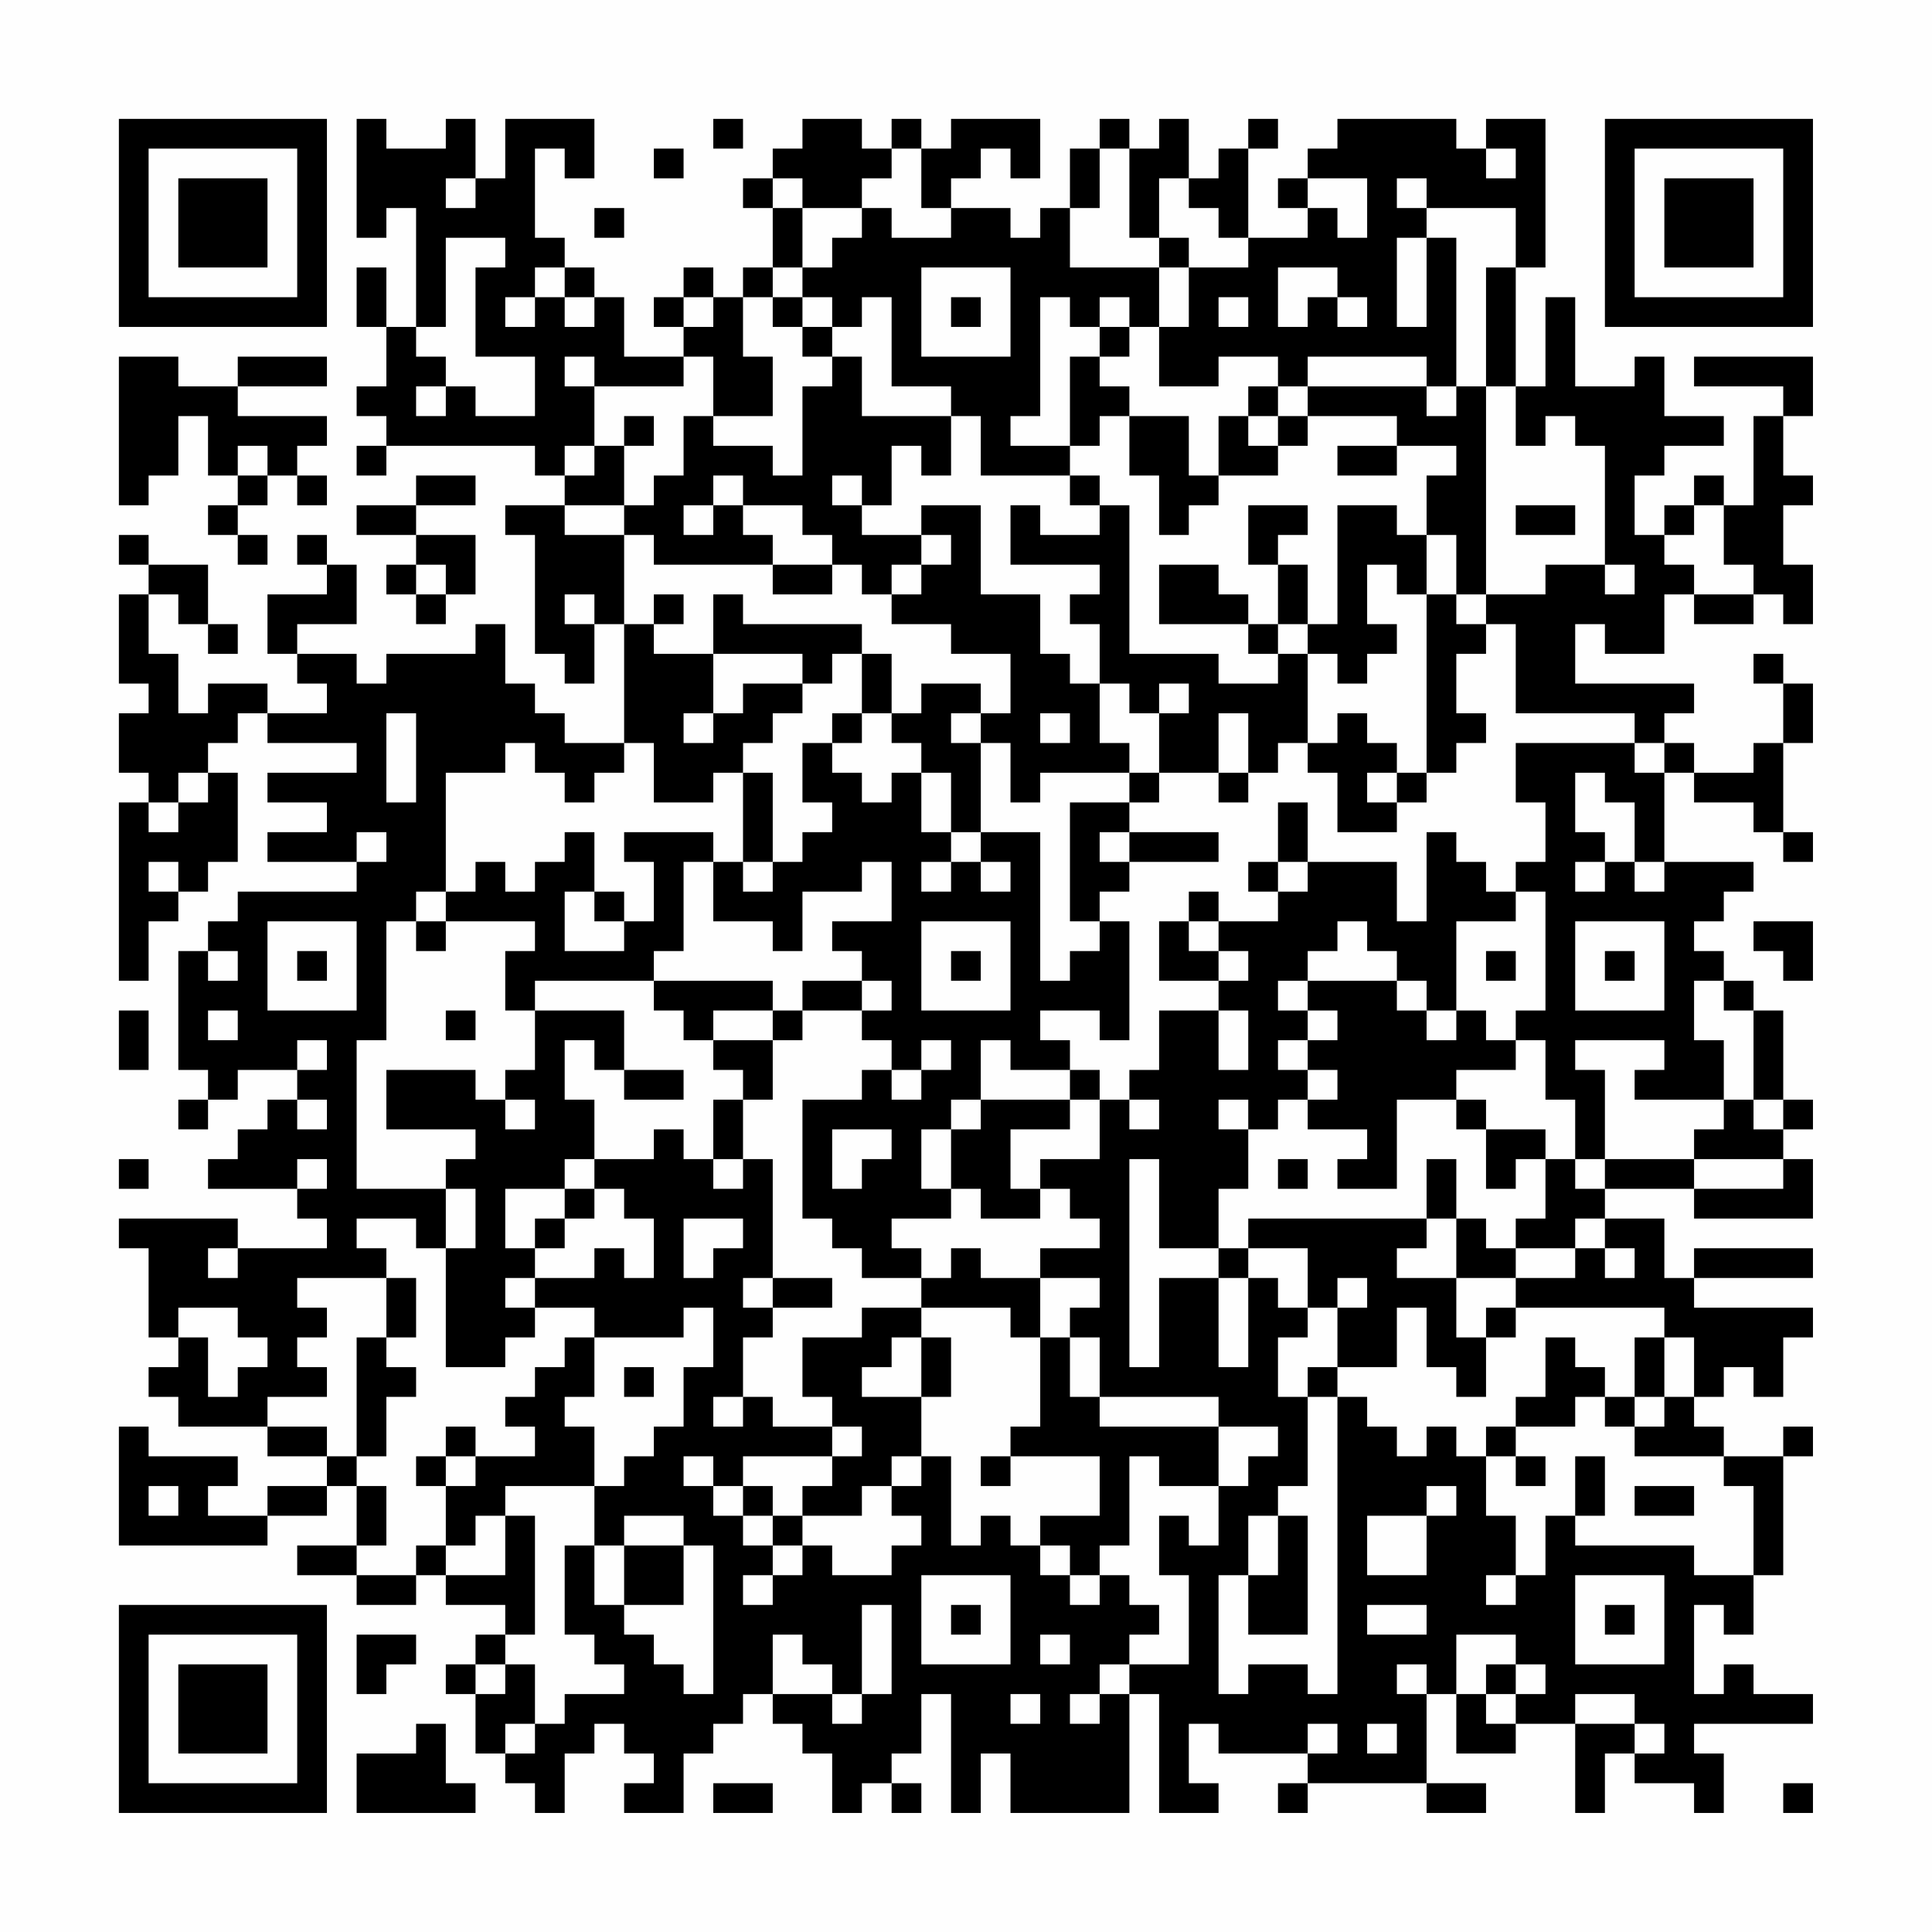 <?xml version="1.0" encoding="UTF-8"?>
<svg xmlns="http://www.w3.org/2000/svg" version="1.1" width="300" height="300" viewBox="0 0 300 300"><rect x="0" y="0" width="300" height="300" fill="#fefefe"/><g transform="scale(4.615)"><g transform="translate(4,4)"><path fill-rule="evenodd" d="M8 0L8 4L9 4L9 3L10 3L10 7L9 7L9 5L8 5L8 7L9 7L9 9L8 9L8 10L9 10L9 11L8 11L8 12L9 12L9 11L14 11L14 12L15 12L15 13L13 13L13 14L14 14L14 18L15 18L15 19L16 19L16 17L17 17L17 21L15 21L15 20L14 20L14 19L13 19L13 17L12 17L12 18L9 18L9 19L8 19L8 18L6 18L6 17L8 17L8 15L7 15L7 14L6 14L6 15L7 15L7 16L5 16L5 18L6 18L6 19L7 19L7 20L5 20L5 19L3 19L3 20L2 20L2 18L1 18L1 16L2 16L2 17L3 17L3 18L4 18L4 17L3 17L3 15L1 15L1 14L0 14L0 15L1 15L1 16L0 16L0 19L1 19L1 20L0 20L0 22L1 22L1 23L0 23L0 29L1 29L1 27L2 27L2 26L3 26L3 25L4 25L4 22L3 22L3 21L4 21L4 20L5 20L5 21L8 21L8 22L5 22L5 23L7 23L7 24L5 24L5 25L8 25L8 26L4 26L4 27L3 27L3 28L2 28L2 32L3 32L3 33L2 33L2 34L3 34L3 33L4 33L4 32L6 32L6 33L5 33L5 34L4 34L4 35L3 35L3 36L6 36L6 37L7 37L7 38L4 38L4 37L0 37L0 38L1 38L1 41L2 41L2 42L1 42L1 43L2 43L2 44L5 44L5 45L7 45L7 46L5 46L5 47L3 47L3 46L4 46L4 45L1 45L1 44L0 44L0 48L5 48L5 47L7 47L7 46L8 46L8 48L6 48L6 49L8 49L8 50L10 50L10 49L11 49L11 50L13 50L13 51L12 51L12 52L11 52L11 53L12 53L12 55L13 55L13 56L14 56L14 57L15 57L15 55L16 55L16 54L17 54L17 55L18 55L18 56L17 56L17 57L19 57L19 55L20 55L20 54L21 54L21 53L22 53L22 54L23 54L23 55L24 55L24 57L25 57L25 56L26 56L26 57L27 57L27 56L26 56L26 55L27 55L27 53L28 53L28 57L29 57L29 55L30 55L30 57L34 57L34 53L35 53L35 57L37 57L37 56L36 56L36 54L37 54L37 55L40 55L40 56L39 56L39 57L40 57L40 56L44 56L44 57L46 57L46 56L44 56L44 53L45 53L45 55L47 55L47 54L49 54L49 57L50 57L50 55L51 55L51 56L53 56L53 57L54 57L54 55L53 55L53 54L57 54L57 53L55 53L55 52L54 52L54 53L53 53L53 50L54 50L54 51L55 51L55 49L56 49L56 45L57 45L57 44L56 44L56 45L54 45L54 44L53 44L53 43L54 43L54 42L55 42L55 43L56 43L56 41L57 41L57 40L53 40L53 39L57 39L57 38L53 38L53 39L52 39L52 37L50 37L50 36L53 36L53 37L57 37L57 35L56 35L56 34L57 34L57 33L56 33L56 30L55 30L55 29L54 29L54 28L53 28L53 27L54 27L54 26L55 26L55 25L52 25L52 22L53 22L53 23L55 23L55 24L56 24L56 25L57 25L57 24L56 24L56 21L57 21L57 19L56 19L56 18L55 18L55 19L56 19L56 21L55 21L55 22L53 22L53 21L52 21L52 20L53 20L53 19L49 19L49 17L50 17L50 18L52 18L52 16L53 16L53 17L55 17L55 16L56 16L56 17L57 17L57 15L56 15L56 13L57 13L57 12L56 12L56 10L57 10L57 8L53 8L53 9L56 9L56 10L55 10L55 13L54 13L54 12L53 12L53 13L52 13L52 14L51 14L51 12L52 12L52 11L54 11L54 10L52 10L52 8L51 8L51 9L49 9L49 6L48 6L48 9L47 9L47 5L48 5L48 0L46 0L46 1L45 1L45 0L41 0L41 1L40 1L40 2L39 2L39 3L40 3L40 4L38 4L38 1L39 1L39 0L38 0L38 1L37 1L37 2L36 2L36 0L35 0L35 1L34 1L34 0L33 0L33 1L32 1L32 3L31 3L31 4L30 4L30 3L28 3L28 2L29 2L29 1L30 1L30 2L31 2L31 0L28 0L28 1L27 1L27 0L26 0L26 1L25 1L25 0L23 0L23 1L22 1L22 2L21 2L21 3L22 3L22 5L21 5L21 6L20 6L20 5L19 5L19 6L18 6L18 7L19 7L19 8L17 8L17 6L16 6L16 5L15 5L15 4L14 4L14 1L15 1L15 2L16 2L16 0L13 0L13 2L12 2L12 0L11 0L11 1L9 1L9 0ZM20 0L20 1L21 1L21 0ZM18 1L18 2L19 2L19 1ZM26 1L26 2L25 2L25 3L23 3L23 2L22 2L22 3L23 3L23 5L22 5L22 6L21 6L21 8L22 8L22 10L20 10L20 8L19 8L19 9L16 9L16 8L15 8L15 9L16 9L16 11L15 11L15 12L16 12L16 11L17 11L17 13L15 13L15 14L17 14L17 17L18 17L18 18L20 18L20 20L19 20L19 21L20 21L20 20L21 20L21 19L23 19L23 20L22 20L22 21L21 21L21 22L20 22L20 23L18 23L18 21L17 21L17 22L16 22L16 23L15 23L15 22L14 22L14 21L13 21L13 22L11 22L11 26L10 26L10 27L9 27L9 31L8 31L8 36L11 36L11 38L10 38L10 37L8 37L8 38L9 38L9 39L6 39L6 40L7 40L7 41L6 41L6 42L7 42L7 43L5 43L5 44L7 44L7 45L8 45L8 46L9 46L9 48L8 48L8 49L10 49L10 48L11 48L11 49L13 49L13 47L14 47L14 51L13 51L13 52L12 52L12 53L13 53L13 52L14 52L14 54L13 54L13 55L14 55L14 54L15 54L15 53L17 53L17 52L16 52L16 51L15 51L15 48L16 48L16 50L17 50L17 51L18 51L18 52L19 52L19 53L20 53L20 48L19 48L19 47L17 47L17 48L16 48L16 46L17 46L17 45L18 45L18 44L19 44L19 42L20 42L20 40L19 40L19 41L16 41L16 40L14 40L14 39L16 39L16 38L17 38L17 39L18 39L18 37L17 37L17 36L16 36L16 35L18 35L18 34L19 34L19 35L20 35L20 36L21 36L21 35L22 35L22 39L21 39L21 40L22 40L22 41L21 41L21 43L20 43L20 44L21 44L21 43L22 43L22 44L24 44L24 45L21 45L21 46L20 46L20 45L19 45L19 46L20 46L20 47L21 47L21 48L22 48L22 49L21 49L21 50L22 50L22 49L23 49L23 48L24 48L24 49L26 49L26 48L27 48L27 47L26 47L26 46L27 46L27 45L28 45L28 48L29 48L29 47L30 47L30 48L31 48L31 49L32 49L32 50L33 50L33 49L34 49L34 50L35 50L35 51L34 51L34 52L33 52L33 53L32 53L32 54L33 54L33 53L34 53L34 52L36 52L36 49L35 49L35 47L36 47L36 48L37 48L37 46L38 46L38 45L39 45L39 44L37 44L37 43L33 43L33 41L32 41L32 40L33 40L33 39L31 39L31 38L33 38L33 37L32 37L32 36L31 36L31 35L33 35L33 33L34 33L34 34L35 34L35 33L34 33L34 32L35 32L35 30L37 30L37 32L38 32L38 30L37 30L37 29L38 29L38 28L37 28L37 27L39 27L39 26L40 26L40 25L43 25L43 27L44 27L44 24L45 24L45 25L46 25L46 26L47 26L47 27L45 27L45 30L44 30L44 29L43 29L43 28L42 28L42 27L41 27L41 28L40 28L40 29L39 29L39 30L40 30L40 31L39 31L39 32L40 32L40 33L39 33L39 34L38 34L38 33L37 33L37 34L38 34L38 36L37 36L37 38L35 38L35 35L34 35L34 42L35 42L35 39L37 39L37 42L38 42L38 39L39 39L39 40L40 40L40 41L39 41L39 43L40 43L40 46L39 46L39 47L38 47L38 49L37 49L37 53L38 53L38 52L40 52L40 53L41 53L41 43L42 43L42 44L43 44L43 45L44 45L44 44L45 44L45 45L46 45L46 47L47 47L47 49L46 49L46 50L47 50L47 49L48 49L48 47L49 47L49 48L53 48L53 49L55 49L55 46L54 46L54 45L51 45L51 44L52 44L52 43L53 43L53 41L52 41L52 40L47 40L47 39L49 39L49 38L50 38L50 39L51 39L51 38L50 38L50 37L49 37L49 38L47 38L47 37L48 37L48 35L49 35L49 36L50 36L50 35L53 35L53 36L56 36L56 35L53 35L53 34L54 34L54 33L55 33L55 34L56 34L56 33L55 33L55 30L54 30L54 29L53 29L53 31L54 31L54 33L51 33L51 32L52 32L52 31L49 31L49 32L50 32L50 35L49 35L49 33L48 33L48 31L47 31L47 30L48 30L48 26L47 26L47 25L48 25L48 23L47 23L47 21L51 21L51 22L52 22L52 21L51 21L51 20L47 20L47 17L46 17L46 16L48 16L48 15L50 15L50 16L51 16L51 15L50 15L50 11L49 11L49 10L48 10L48 11L47 11L47 9L46 9L46 5L47 5L47 3L44 3L44 2L43 2L43 3L44 3L44 4L43 4L43 7L44 7L44 4L45 4L45 9L44 9L44 8L40 8L40 9L39 9L39 8L37 8L37 9L35 9L35 7L36 7L36 5L38 5L38 4L37 4L37 3L36 3L36 2L35 2L35 4L34 4L34 1L33 1L33 3L32 3L32 5L35 5L35 7L34 7L34 6L33 6L33 7L32 7L32 6L31 6L31 10L30 10L30 11L32 11L32 12L29 12L29 10L28 10L28 9L26 9L26 6L25 6L25 7L24 7L24 6L23 6L23 5L24 5L24 4L25 4L25 3L26 3L26 4L28 4L28 3L27 3L27 1ZM46 1L46 2L47 2L47 1ZM11 2L11 3L12 3L12 2ZM40 2L40 3L41 3L41 4L42 4L42 2ZM16 3L16 4L17 4L17 3ZM11 4L11 7L10 7L10 8L11 8L11 9L10 9L10 10L11 10L11 9L12 9L12 10L14 10L14 8L12 8L12 5L13 5L13 4ZM35 4L35 5L36 5L36 4ZM14 5L14 6L13 6L13 7L14 7L14 6L15 6L15 7L16 7L16 6L15 6L15 5ZM27 5L27 8L30 8L30 5ZM39 5L39 7L40 7L40 6L41 6L41 7L42 7L42 6L41 6L41 5ZM19 6L19 7L20 7L20 6ZM22 6L22 7L23 7L23 8L24 8L24 9L23 9L23 12L22 12L22 11L20 11L20 10L19 10L19 12L18 12L18 13L17 13L17 14L18 14L18 15L22 15L22 16L24 16L24 15L25 15L25 16L26 16L26 17L28 17L28 18L30 18L30 20L29 20L29 19L27 19L27 20L26 20L26 18L25 18L25 17L21 17L21 16L20 16L20 18L23 18L23 19L24 19L24 18L25 18L25 20L24 20L24 21L23 21L23 23L24 23L24 24L23 24L23 25L22 25L22 22L21 22L21 25L20 25L20 24L17 24L17 25L18 25L18 27L17 27L17 26L16 26L16 24L15 24L15 25L14 25L14 26L13 26L13 25L12 25L12 26L11 26L11 27L10 27L10 28L11 28L11 27L14 27L14 28L13 28L13 30L14 30L14 32L13 32L13 33L12 33L12 32L9 32L9 34L12 34L12 35L11 35L11 36L12 36L12 38L11 38L11 42L13 42L13 41L14 41L14 40L13 40L13 39L14 39L14 38L15 38L15 37L16 37L16 36L15 36L15 35L16 35L16 33L15 33L15 31L16 31L16 32L17 32L17 33L19 33L19 32L17 32L17 30L14 30L14 29L18 29L18 30L19 30L19 31L20 31L20 32L21 32L21 33L20 33L20 35L21 35L21 33L22 33L22 31L23 31L23 30L25 30L25 31L26 31L26 32L25 32L25 33L23 33L23 37L24 37L24 38L25 38L25 39L27 39L27 40L25 40L25 41L23 41L23 43L24 43L24 44L25 44L25 45L24 45L24 46L23 46L23 47L22 47L22 46L21 46L21 47L22 47L22 48L23 48L23 47L25 47L25 46L26 46L26 45L27 45L27 43L28 43L28 41L27 41L27 40L30 40L30 41L31 41L31 44L30 44L30 45L29 45L29 46L30 46L30 45L33 45L33 47L31 47L31 48L32 48L32 49L33 49L33 48L34 48L34 45L35 45L35 46L37 46L37 44L33 44L33 43L32 43L32 41L31 41L31 39L29 39L29 38L28 38L28 39L27 39L27 38L26 38L26 37L28 37L28 36L29 36L29 37L31 37L31 36L30 36L30 34L32 34L32 33L33 33L33 32L32 32L32 31L31 31L31 30L33 30L33 31L34 31L34 27L33 27L33 26L34 26L34 25L37 25L37 24L34 24L34 23L35 23L35 22L37 22L37 23L38 23L38 22L39 22L39 21L40 21L40 22L41 22L41 24L43 24L43 23L44 23L44 22L45 22L45 21L46 21L46 20L45 20L45 18L46 18L46 17L45 17L45 16L46 16L46 9L45 9L45 10L44 10L44 9L40 9L40 10L39 10L39 9L38 9L38 10L37 10L37 12L36 12L36 10L34 10L34 9L33 9L33 8L34 8L34 7L33 7L33 8L32 8L32 11L33 11L33 10L34 10L34 12L35 12L35 14L36 14L36 13L37 13L37 12L39 12L39 11L40 11L40 10L43 10L43 11L41 11L41 12L43 12L43 11L45 11L45 12L44 12L44 14L43 14L43 13L41 13L41 17L40 17L40 15L39 15L39 14L40 14L40 13L38 13L38 15L39 15L39 17L38 17L38 16L37 16L37 15L35 15L35 17L38 17L38 18L39 18L39 19L37 19L37 18L34 18L34 13L33 13L33 12L32 12L32 13L33 13L33 14L31 14L31 13L30 13L30 15L33 15L33 16L32 16L32 17L33 17L33 19L32 19L32 18L31 18L31 16L29 16L29 13L27 13L27 14L25 14L25 13L26 13L26 11L27 11L27 12L28 12L28 10L25 10L25 8L24 8L24 7L23 7L23 6ZM28 6L28 7L29 7L29 6ZM37 6L37 7L38 7L38 6ZM0 8L0 13L1 13L1 12L2 12L2 10L3 10L3 12L4 12L4 13L3 13L3 14L4 14L4 15L5 15L5 14L4 14L4 13L5 13L5 12L6 12L6 13L7 13L7 12L6 12L6 11L7 11L7 10L4 10L4 9L7 9L7 8L4 8L4 9L2 9L2 8ZM17 10L17 11L18 11L18 10ZM38 10L38 11L39 11L39 10ZM4 11L4 12L5 12L5 11ZM10 12L10 13L8 13L8 14L10 14L10 15L9 15L9 16L10 16L10 17L11 17L11 16L12 16L12 14L10 14L10 13L12 13L12 12ZM20 12L20 13L19 13L19 14L20 14L20 13L21 13L21 14L22 14L22 15L24 15L24 14L23 14L23 13L21 13L21 12ZM24 12L24 13L25 13L25 12ZM47 13L47 14L49 14L49 13ZM53 13L53 14L52 14L52 15L53 15L53 16L55 16L55 15L54 15L54 13ZM27 14L27 15L26 15L26 16L27 16L27 15L28 15L28 14ZM44 14L44 16L43 16L43 15L42 15L42 17L43 17L43 18L42 18L42 19L41 19L41 18L40 18L40 17L39 17L39 18L40 18L40 21L41 21L41 20L42 20L42 21L43 21L43 22L42 22L42 23L43 23L43 22L44 22L44 16L45 16L45 14ZM10 15L10 16L11 16L11 15ZM15 16L15 17L16 17L16 16ZM18 16L18 17L19 17L19 16ZM33 19L33 21L34 21L34 22L31 22L31 23L30 23L30 21L29 21L29 20L28 20L28 21L29 21L29 24L28 24L28 22L27 22L27 21L26 21L26 20L25 20L25 21L24 21L24 22L25 22L25 23L26 23L26 22L27 22L27 24L28 24L28 25L27 25L27 26L28 26L28 25L29 25L29 26L30 26L30 25L29 25L29 24L31 24L31 29L32 29L32 28L33 28L33 27L32 27L32 23L34 23L34 22L35 22L35 20L36 20L36 19L35 19L35 20L34 20L34 19ZM9 20L9 23L10 23L10 20ZM31 20L31 21L32 21L32 20ZM37 20L37 22L38 22L38 20ZM2 22L2 23L1 23L1 24L2 24L2 23L3 23L3 22ZM49 22L49 24L50 24L50 25L49 25L49 26L50 26L50 25L51 25L51 26L52 26L52 25L51 25L51 23L50 23L50 22ZM39 23L39 25L38 25L38 26L39 26L39 25L40 25L40 23ZM8 24L8 25L9 25L9 24ZM33 24L33 25L34 25L34 24ZM1 25L1 26L2 26L2 25ZM19 25L19 28L18 28L18 29L22 29L22 30L20 30L20 31L22 31L22 30L23 30L23 29L25 29L25 30L26 30L26 29L25 29L25 28L24 28L24 27L26 27L26 25L25 25L25 26L23 26L23 28L22 28L22 27L20 27L20 25ZM21 25L21 26L22 26L22 25ZM15 26L15 28L17 28L17 27L16 27L16 26ZM36 26L36 27L35 27L35 29L37 29L37 28L36 28L36 27L37 27L37 26ZM5 27L5 30L8 30L8 27ZM27 27L27 30L30 30L30 27ZM49 27L49 30L52 30L52 27ZM55 27L55 28L56 28L56 29L57 29L57 27ZM3 28L3 29L4 29L4 28ZM6 28L6 29L7 29L7 28ZM28 28L28 29L29 29L29 28ZM46 28L46 29L47 29L47 28ZM50 28L50 29L51 29L51 28ZM40 29L40 30L41 30L41 31L40 31L40 32L41 32L41 33L40 33L40 34L42 34L42 35L41 35L41 36L43 36L43 33L45 33L45 34L46 34L46 36L47 36L47 35L48 35L48 34L46 34L46 33L45 33L45 32L47 32L47 31L46 31L46 30L45 30L45 31L44 31L44 30L43 30L43 29ZM0 30L0 32L1 32L1 30ZM3 30L3 31L4 31L4 30ZM11 30L11 31L12 31L12 30ZM6 31L6 32L7 32L7 31ZM27 31L27 32L26 32L26 33L27 33L27 32L28 32L28 31ZM29 31L29 33L28 33L28 34L27 34L27 36L28 36L28 34L29 34L29 33L32 33L32 32L30 32L30 31ZM6 33L6 34L7 34L7 33ZM13 33L13 34L14 34L14 33ZM24 34L24 36L25 36L25 35L26 35L26 34ZM0 35L0 36L1 36L1 35ZM6 35L6 36L7 36L7 35ZM39 35L39 36L40 36L40 35ZM44 35L44 37L38 37L38 38L37 38L37 39L38 39L38 38L40 38L40 40L41 40L41 42L40 42L40 43L41 43L41 42L43 42L43 40L44 40L44 42L45 42L45 43L46 43L46 41L47 41L47 40L46 40L46 41L45 41L45 39L47 39L47 38L46 38L46 37L45 37L45 35ZM13 36L13 38L14 38L14 37L15 37L15 36ZM19 37L19 39L20 39L20 38L21 38L21 37ZM44 37L44 38L43 38L43 39L45 39L45 37ZM3 38L3 39L4 39L4 38ZM9 39L9 41L8 41L8 45L9 45L9 43L10 43L10 42L9 42L9 41L10 41L10 39ZM22 39L22 40L24 40L24 39ZM41 39L41 40L42 40L42 39ZM2 40L2 41L3 41L3 43L4 43L4 42L5 42L5 41L4 41L4 40ZM15 41L15 42L14 42L14 43L13 43L13 44L14 44L14 45L12 45L12 44L11 44L11 45L10 45L10 46L11 46L11 48L12 48L12 47L13 47L13 46L16 46L16 44L15 44L15 43L16 43L16 41ZM26 41L26 42L25 42L25 43L27 43L27 41ZM48 41L48 43L47 43L47 44L46 44L46 45L47 45L47 46L48 46L48 45L47 45L47 44L49 44L49 43L50 43L50 44L51 44L51 43L52 43L52 41L51 41L51 43L50 43L50 42L49 42L49 41ZM17 42L17 43L18 43L18 42ZM11 45L11 46L12 46L12 45ZM49 45L49 47L50 47L50 45ZM1 46L1 47L2 47L2 46ZM44 46L44 47L42 47L42 49L44 49L44 47L45 47L45 46ZM51 46L51 47L53 47L53 46ZM39 47L39 49L38 49L38 51L40 51L40 47ZM17 48L17 50L19 50L19 48ZM27 49L27 52L30 52L30 49ZM49 49L49 52L52 52L52 49ZM25 50L25 53L24 53L24 52L23 52L23 51L22 51L22 53L24 53L24 54L25 54L25 53L26 53L26 50ZM28 50L28 51L29 51L29 50ZM42 50L42 51L44 51L44 50ZM50 50L50 51L51 51L51 50ZM8 51L8 53L9 53L9 52L10 52L10 51ZM31 51L31 52L32 52L32 51ZM45 51L45 53L46 53L46 54L47 54L47 53L48 53L48 52L47 52L47 51ZM43 52L43 53L44 53L44 52ZM46 52L46 53L47 53L47 52ZM30 53L30 54L31 54L31 53ZM49 53L49 54L51 54L51 55L52 55L52 54L51 54L51 53ZM10 54L10 55L8 55L8 57L12 57L12 56L11 56L11 54ZM40 54L40 55L41 55L41 54ZM42 54L42 55L43 55L43 54ZM20 56L20 57L22 57L22 56ZM56 56L56 57L57 57L57 56ZM0 0L0 7L7 7L7 0ZM1 1L1 6L6 6L6 1ZM2 2L2 5L5 5L5 2ZM50 0L50 7L57 7L57 0ZM51 1L51 6L56 6L56 1ZM52 2L52 5L55 5L55 2ZM0 50L0 57L7 57L7 50ZM1 51L1 56L6 56L6 51ZM2 52L2 55L5 55L5 52Z" fill="#000000"/></g></g></svg>
